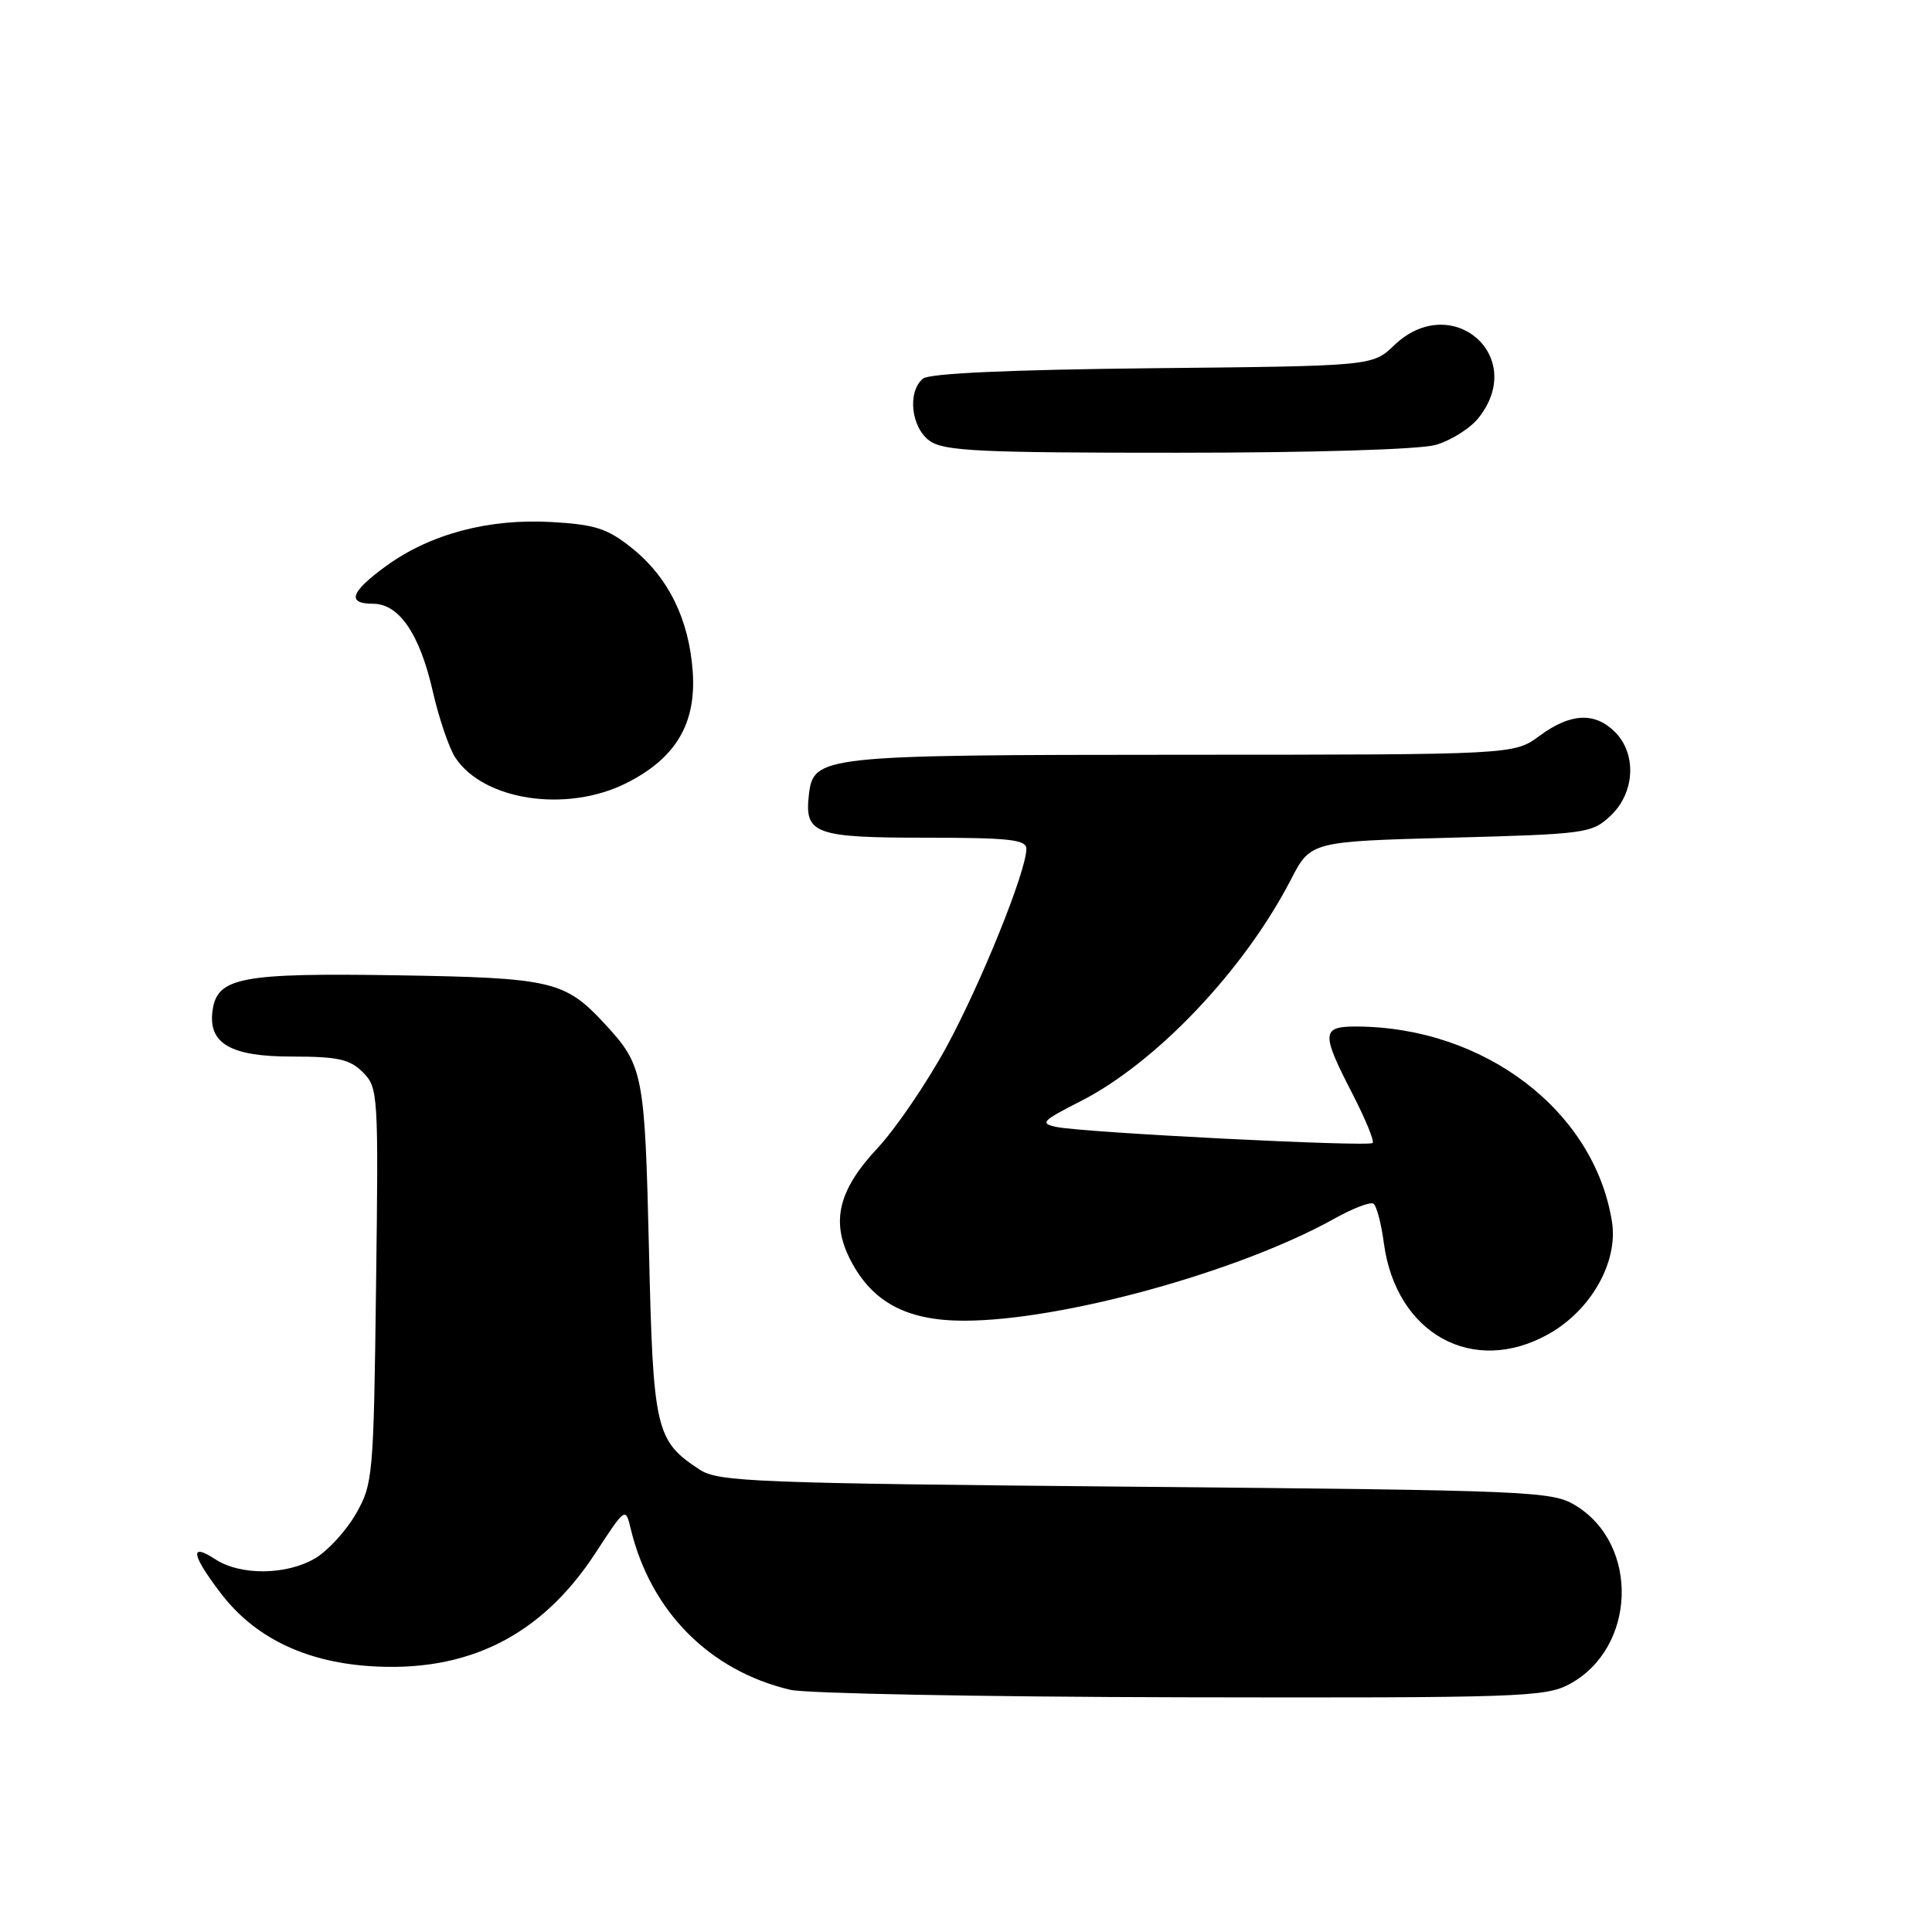 <?xml version="1.0" encoding="UTF-8" standalone="no"?>
<!DOCTYPE svg PUBLIC "-//W3C//DTD SVG 1.1//EN" "http://www.w3.org/Graphics/SVG/1.1/DTD/svg11.dtd" >
<svg xmlns="http://www.w3.org/2000/svg" xmlns:xlink="http://www.w3.org/1999/xlink" version="1.1" viewBox="0 0 256 256">
 <g >
 <path fill="currentColor"
d=" M 207.94 223.17 C 216.83 218.40 217.29 204.63 208.73 199.46 C 205.66 197.59 202.83 197.48 150.45 197.00 C 100.06 196.54 95.18 196.35 92.72 194.74 C 86.86 190.90 86.54 189.52 85.99 165.55 C 85.44 142.20 85.24 141.19 80.13 135.66 C 74.85 129.96 73.13 129.56 52.50 129.23 C 31.96 128.91 28.79 129.51 28.17 133.86 C 27.54 138.26 30.52 140.00 38.65 140.00 C 44.77 140.00 46.35 140.35 48.08 142.08 C 50.11 144.11 50.16 144.92 49.83 170.33 C 49.51 195.64 49.42 196.63 47.16 200.59 C 45.87 202.84 43.44 205.49 41.77 206.48 C 37.96 208.73 31.85 208.79 28.53 206.61 C 25.09 204.36 25.35 205.99 29.26 211.12 C 33.67 216.90 40.25 220.14 48.82 220.76 C 61.89 221.69 71.70 216.81 78.90 205.79 C 82.88 199.69 82.88 199.69 83.58 202.60 C 86.22 213.52 94.02 221.39 104.73 223.91 C 106.81 224.40 130.11 224.84 156.52 224.90 C 201.22 224.99 204.77 224.87 207.94 223.17 Z  M 205.21 176.76 C 210.84 173.60 214.45 167.19 213.59 161.86 C 211.25 147.20 196.70 136.09 179.75 136.02 C 175.10 136.00 175.04 136.86 179.17 144.86 C 180.91 148.24 182.13 151.20 181.88 151.45 C 181.35 151.99 143.58 150.08 140.00 149.33 C 137.74 148.86 138.05 148.53 143.16 145.93 C 153.18 140.84 164.85 128.55 171.03 116.59 C 173.66 111.50 173.66 111.50 192.25 111.00 C 210.22 110.52 210.93 110.42 213.42 108.08 C 216.63 105.06 216.90 99.90 214.00 97.00 C 211.32 94.32 208.09 94.48 204.00 97.50 C 200.61 100.00 200.61 100.00 156.56 100.01 C 108.70 100.03 107.78 100.13 107.18 105.33 C 106.58 110.49 107.96 111.00 122.62 111.00 C 133.73 111.00 136.00 111.25 136.00 112.47 C 136.00 115.43 129.97 130.35 125.37 138.80 C 122.76 143.57 118.67 149.57 116.27 152.14 C 111.07 157.70 110.07 161.88 112.70 166.98 C 115.58 172.56 120.16 175.00 127.74 175.00 C 140.68 175.00 164.23 168.51 176.86 161.45 C 179.26 160.11 181.56 159.23 181.98 159.49 C 182.40 159.74 183.02 162.10 183.37 164.73 C 184.98 176.76 195.20 182.39 205.21 176.76 Z  M 83.03 103.75 C 89.56 100.45 92.27 95.88 91.79 89.00 C 91.30 82.04 88.55 76.47 83.69 72.59 C 80.47 70.02 78.84 69.50 73.06 69.17 C 64.75 68.70 57.02 70.75 51.19 74.98 C 46.44 78.42 45.89 80.00 49.43 80.00 C 52.88 80.00 55.61 84.00 57.34 91.58 C 58.15 95.15 59.50 99.11 60.32 100.37 C 64.07 106.09 75.13 107.74 83.03 103.75 Z  M 190.20 58.96 C 192.24 58.39 194.83 56.76 195.95 55.33 C 202.40 47.13 192.30 38.50 184.74 45.75 C 181.87 48.50 181.87 48.50 152.74 48.79 C 133.80 48.99 123.14 49.47 122.30 50.17 C 120.19 51.91 120.73 56.70 123.22 58.44 C 125.12 59.77 129.95 60.00 155.97 59.99 C 173.81 59.99 188.04 59.56 190.20 58.96 Z "/>
</g>
</svg>